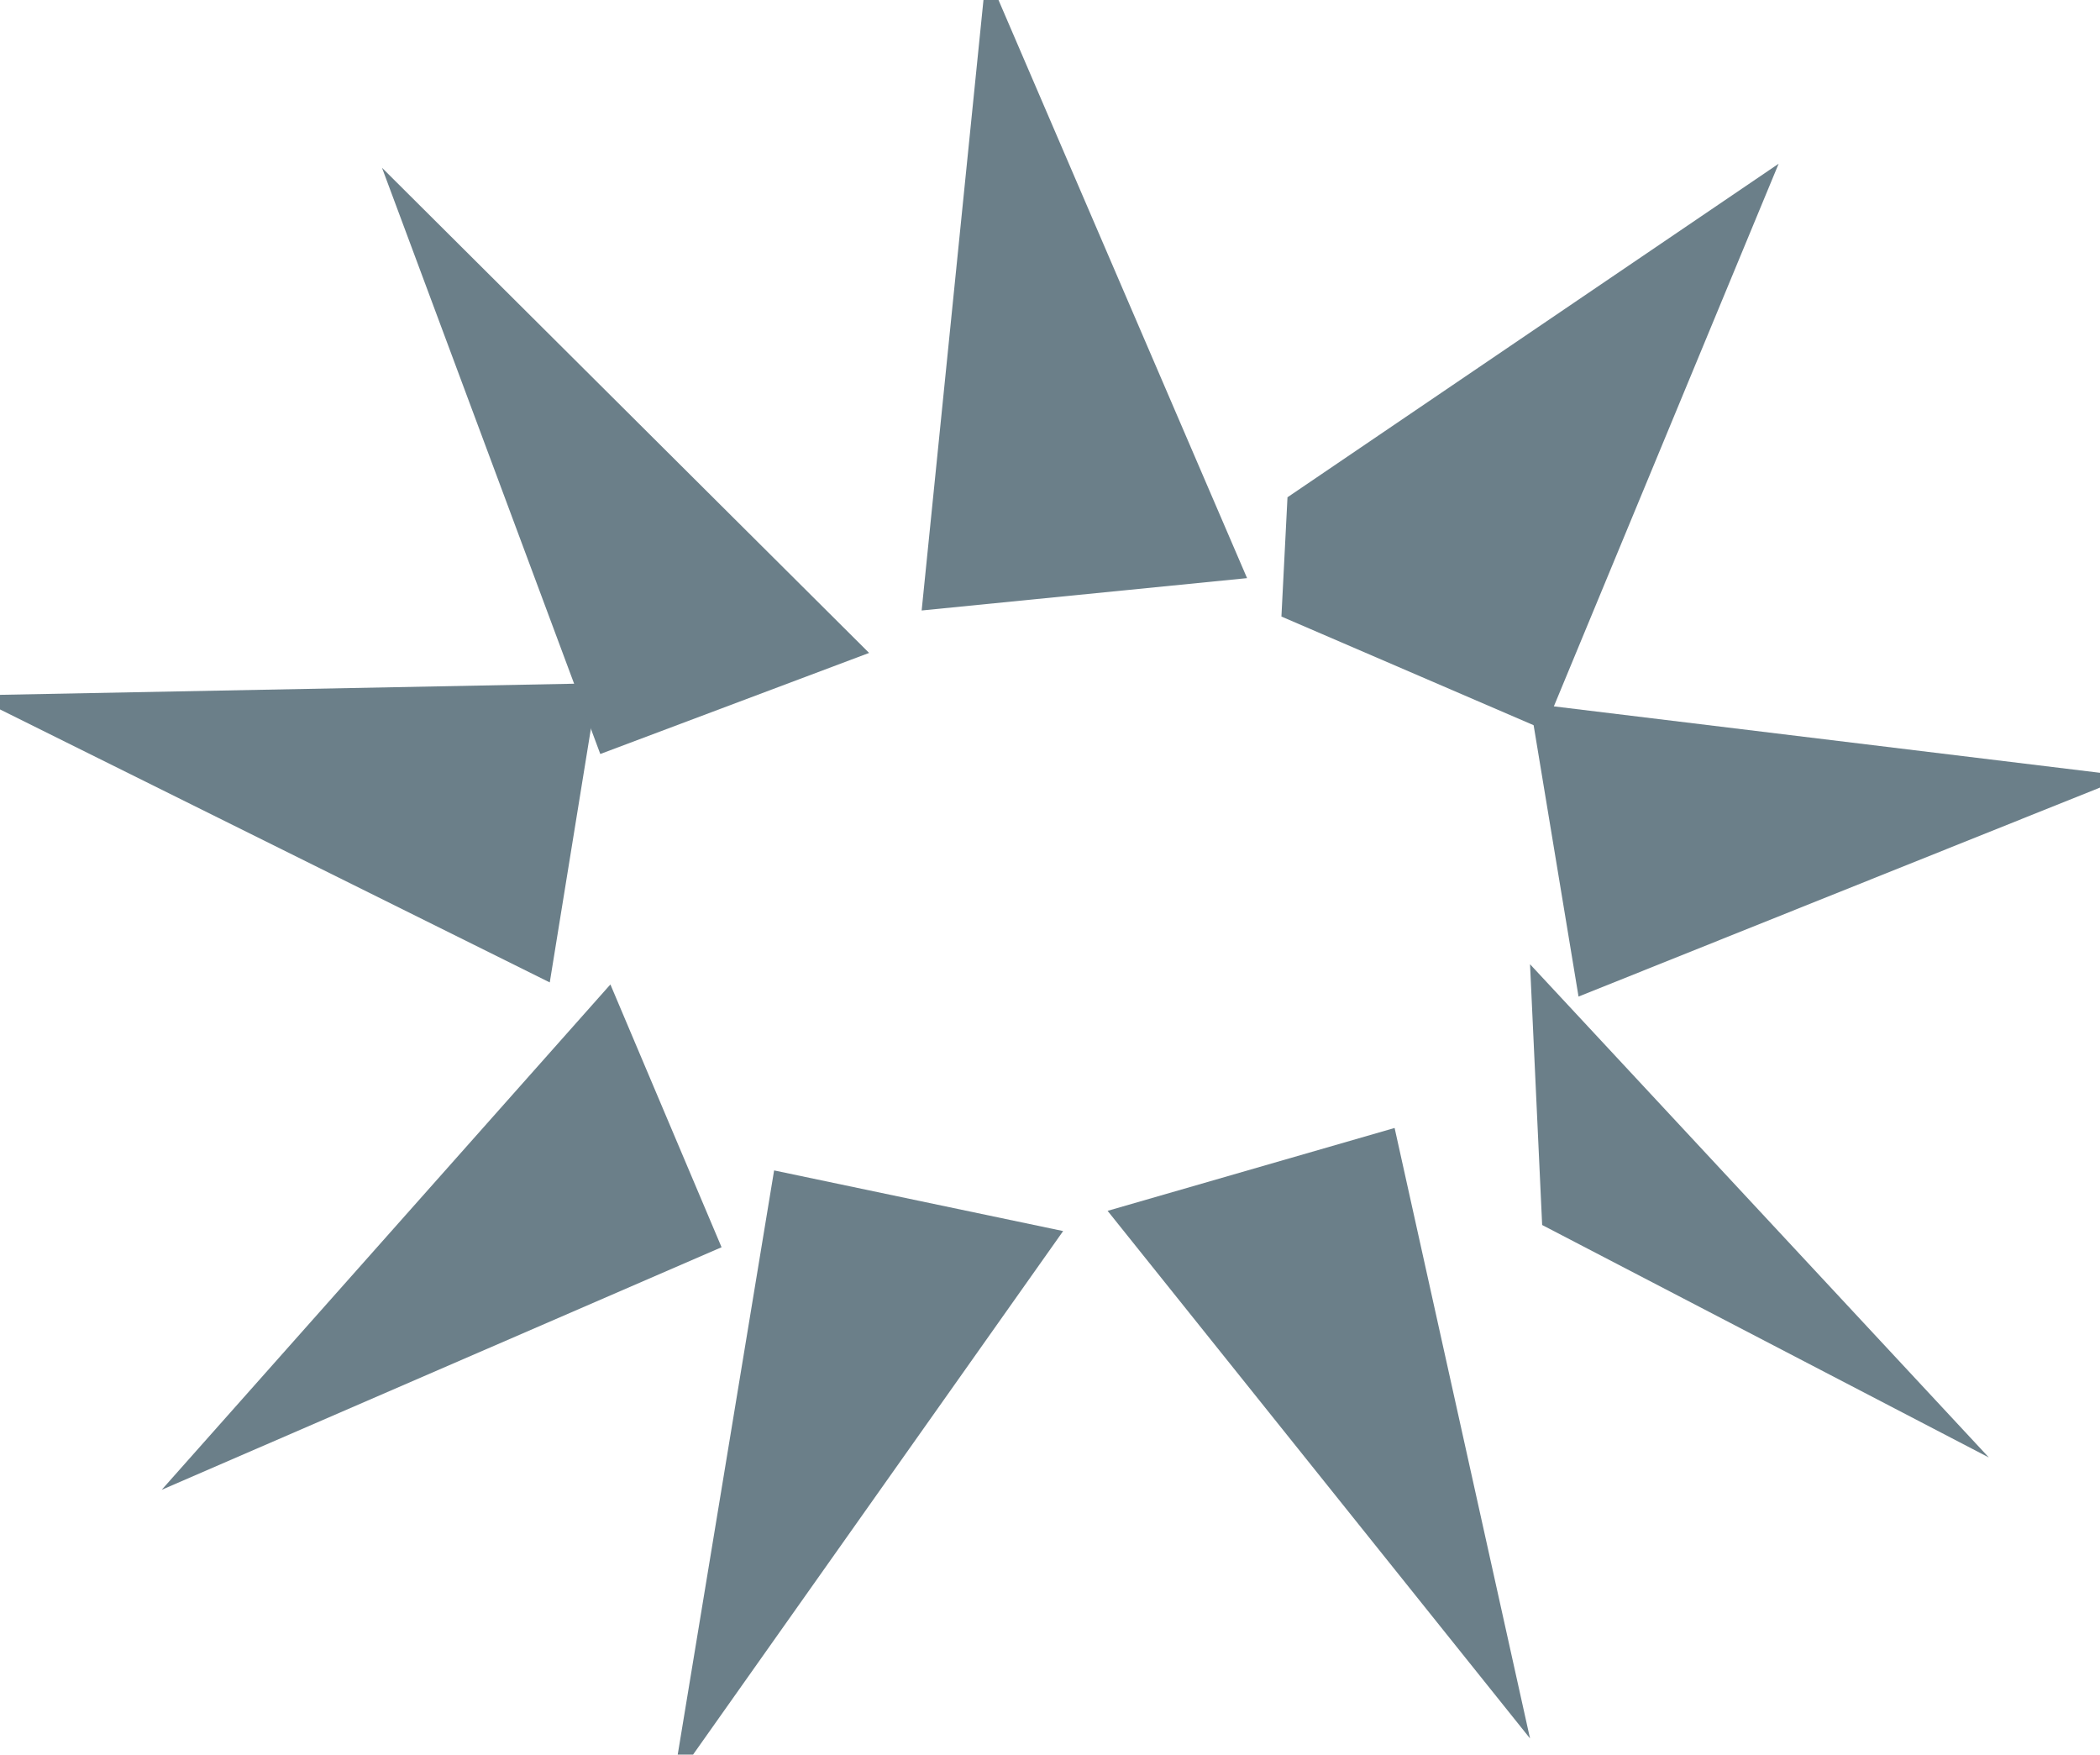 <?xml version="1.0" encoding="UTF-8"?>

<svg xmlns="http://www.w3.org/2000/svg" version="1.2" baseProfile="tiny" xml:space="preserve" style="shape-rendering:geometricPrecision; fill-rule:evenodd;" width="10.39mm" height="8.68mm" viewBox="-5.24 -4.55 10.39 8.68">
  <title>HILTOP11</title>
  <desc>conspicuous hill or mountain top</desc>
  <rect style="stroke:black;stroke-width:0.32;display:none;" fill="none" x="-5.08" y="-4.39" height="8.36" width="10.07"/>
  <rect style="stroke:blue;stroke-width:0.32;display:none;" fill="none" x="-5.08" y="-4.39" height="8.36" width="10.07"/>
  <path d=" M 2.33,-1.07 L 2.57,0.38 L 5.29,-0.71 L 2.33,-1.07 Z" style="fill:#6B7F89;"/>
  <path d=" M 2.33,0.22 L 2.39,1.51 L 4.6,2.66 L 2.33,0.22 Z" style="fill:#6B7F89;"/>
  <path d=" M -1.67,1.62 L -2.22,0.32 L -4.44,2.82 L -1.67,1.62 Z" style="fill:#6B7F89;"/>
  <path d=" M 0.02,1.54 L -1.41,1.24 L -1.91,4.27 L 0.02,1.54 Z" style="fill:#6B7F89;"/>
  <path d=" M 1.66,1.03 L 0.24,1.44 L 2.33,4.05 L 1.66,1.03 Z" style="fill:#6B7F89;"/>
  <path d=" M 1.1,-1.5 L 2.4,-0.94 L 3.56,-3.74 L 1.13,-2.09 L 1.1,-1.5 Z" style="fill:#6B7F89;"/>
  <path d=" M -2.52,0.31 L -2.28,-1.17 L -5.38,-1.11 L -2.52,0.31 Z" style="fill:#6B7F89;"/>
  <path d=" M -0.68,-1.53 L 0.93,-1.69 L -0.36,-4.69 L -0.68,-1.53 Z" style="fill:#6B7F89;"/>
  <path d=" M -2.27,-0.82 L -0.94,-1.32 L -3.35,-3.72 L -2.27,-0.82 Z" style="fill:#6B7F89;"/>
  <circle style="stroke:red;stroke-width:0.64;display:none;" fill="none" cx="0" cy="0" r="1"/>
</svg>
